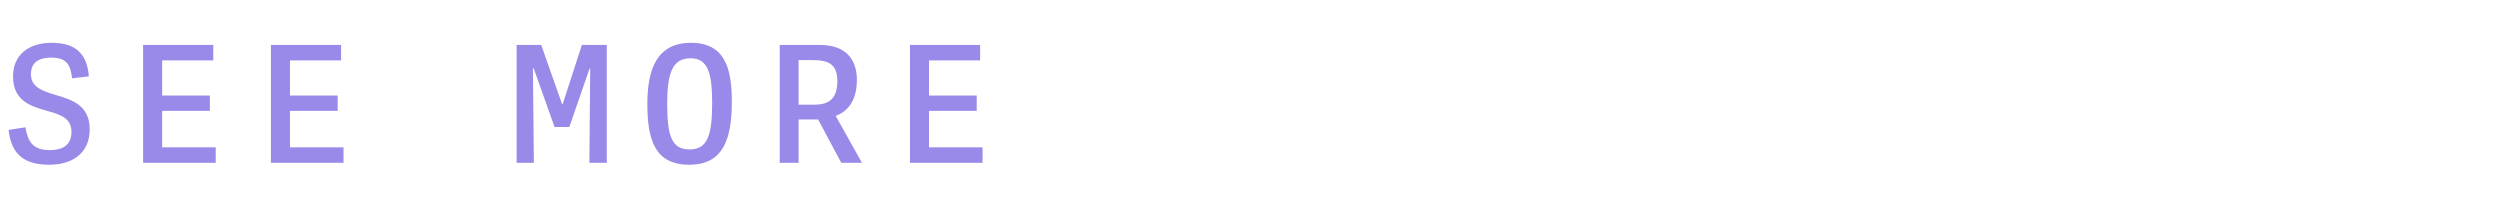 <svg width="215" height="18" viewBox="0 0 215 18" fill="none" xmlns="http://www.w3.org/2000/svg">
<path d="M4.242 14.168C2.366 14.168 0.98 13.51 0.742 11.172L2.184 10.948C2.408 12.166 2.786 12.908 4.298 12.908C5.334 12.908 6.146 12.516 6.146 11.34C6.146 10.15 5.166 9.842 4.046 9.534C2.674 9.142 1.12 8.694 1.12 6.566C1.12 4.746 2.436 3.682 4.424 3.682C6.188 3.682 7.462 4.326 7.644 6.566L6.202 6.734C6.062 5.684 5.824 4.956 4.424 4.956C3.122 4.956 2.66 5.544 2.66 6.384C2.66 7.504 3.668 7.826 4.774 8.162C6.16 8.568 7.714 9.044 7.714 11.116C7.714 13.272 6.104 14.168 4.242 14.168ZM18.552 14H12.308V3.864H18.342V5.194H13.946V8.218H18.048V9.534H13.946V12.67H18.552V14ZM29.543 14H23.299V3.864H29.333V5.194H24.937V8.218H29.039V9.534H24.937V12.67H29.543V14ZM44.429 14V3.864H46.543L48.335 8.946H48.391L50.043 3.864H52.185V14H50.687L50.757 5.908L50.701 5.894L48.965 10.92H47.691L45.899 5.88L45.829 5.894L45.913 14H44.429ZM59.27 14.168C56.302 14.168 55.672 11.984 55.672 8.946C55.672 5.936 56.498 3.682 59.424 3.682C62.378 3.682 62.938 5.936 62.938 8.75C62.938 12.04 62.154 14.168 59.27 14.168ZM59.298 12.852C60.838 12.852 61.244 11.648 61.244 8.876C61.244 6.3 60.894 5.012 59.382 5.012C57.814 5.012 57.38 6.314 57.38 8.932C57.38 11.676 57.758 12.852 59.298 12.852ZM68.68 14H67.056V3.864H70.5C73.048 3.864 73.692 5.446 73.692 6.86C73.692 8.372 73.146 9.478 71.872 9.968L74.126 14H72.348L70.36 10.276H68.68V14ZM68.68 5.166V9.002H70.01C71.074 9.002 72.012 8.68 72.012 6.986C72.012 5.446 71.186 5.166 69.772 5.166H68.68ZM84.501 14H78.257V3.864H84.291V5.194H79.895V8.218H83.998V9.534H79.895V12.67H84.501V14Z" fill="#998AE9"/>
</svg>
